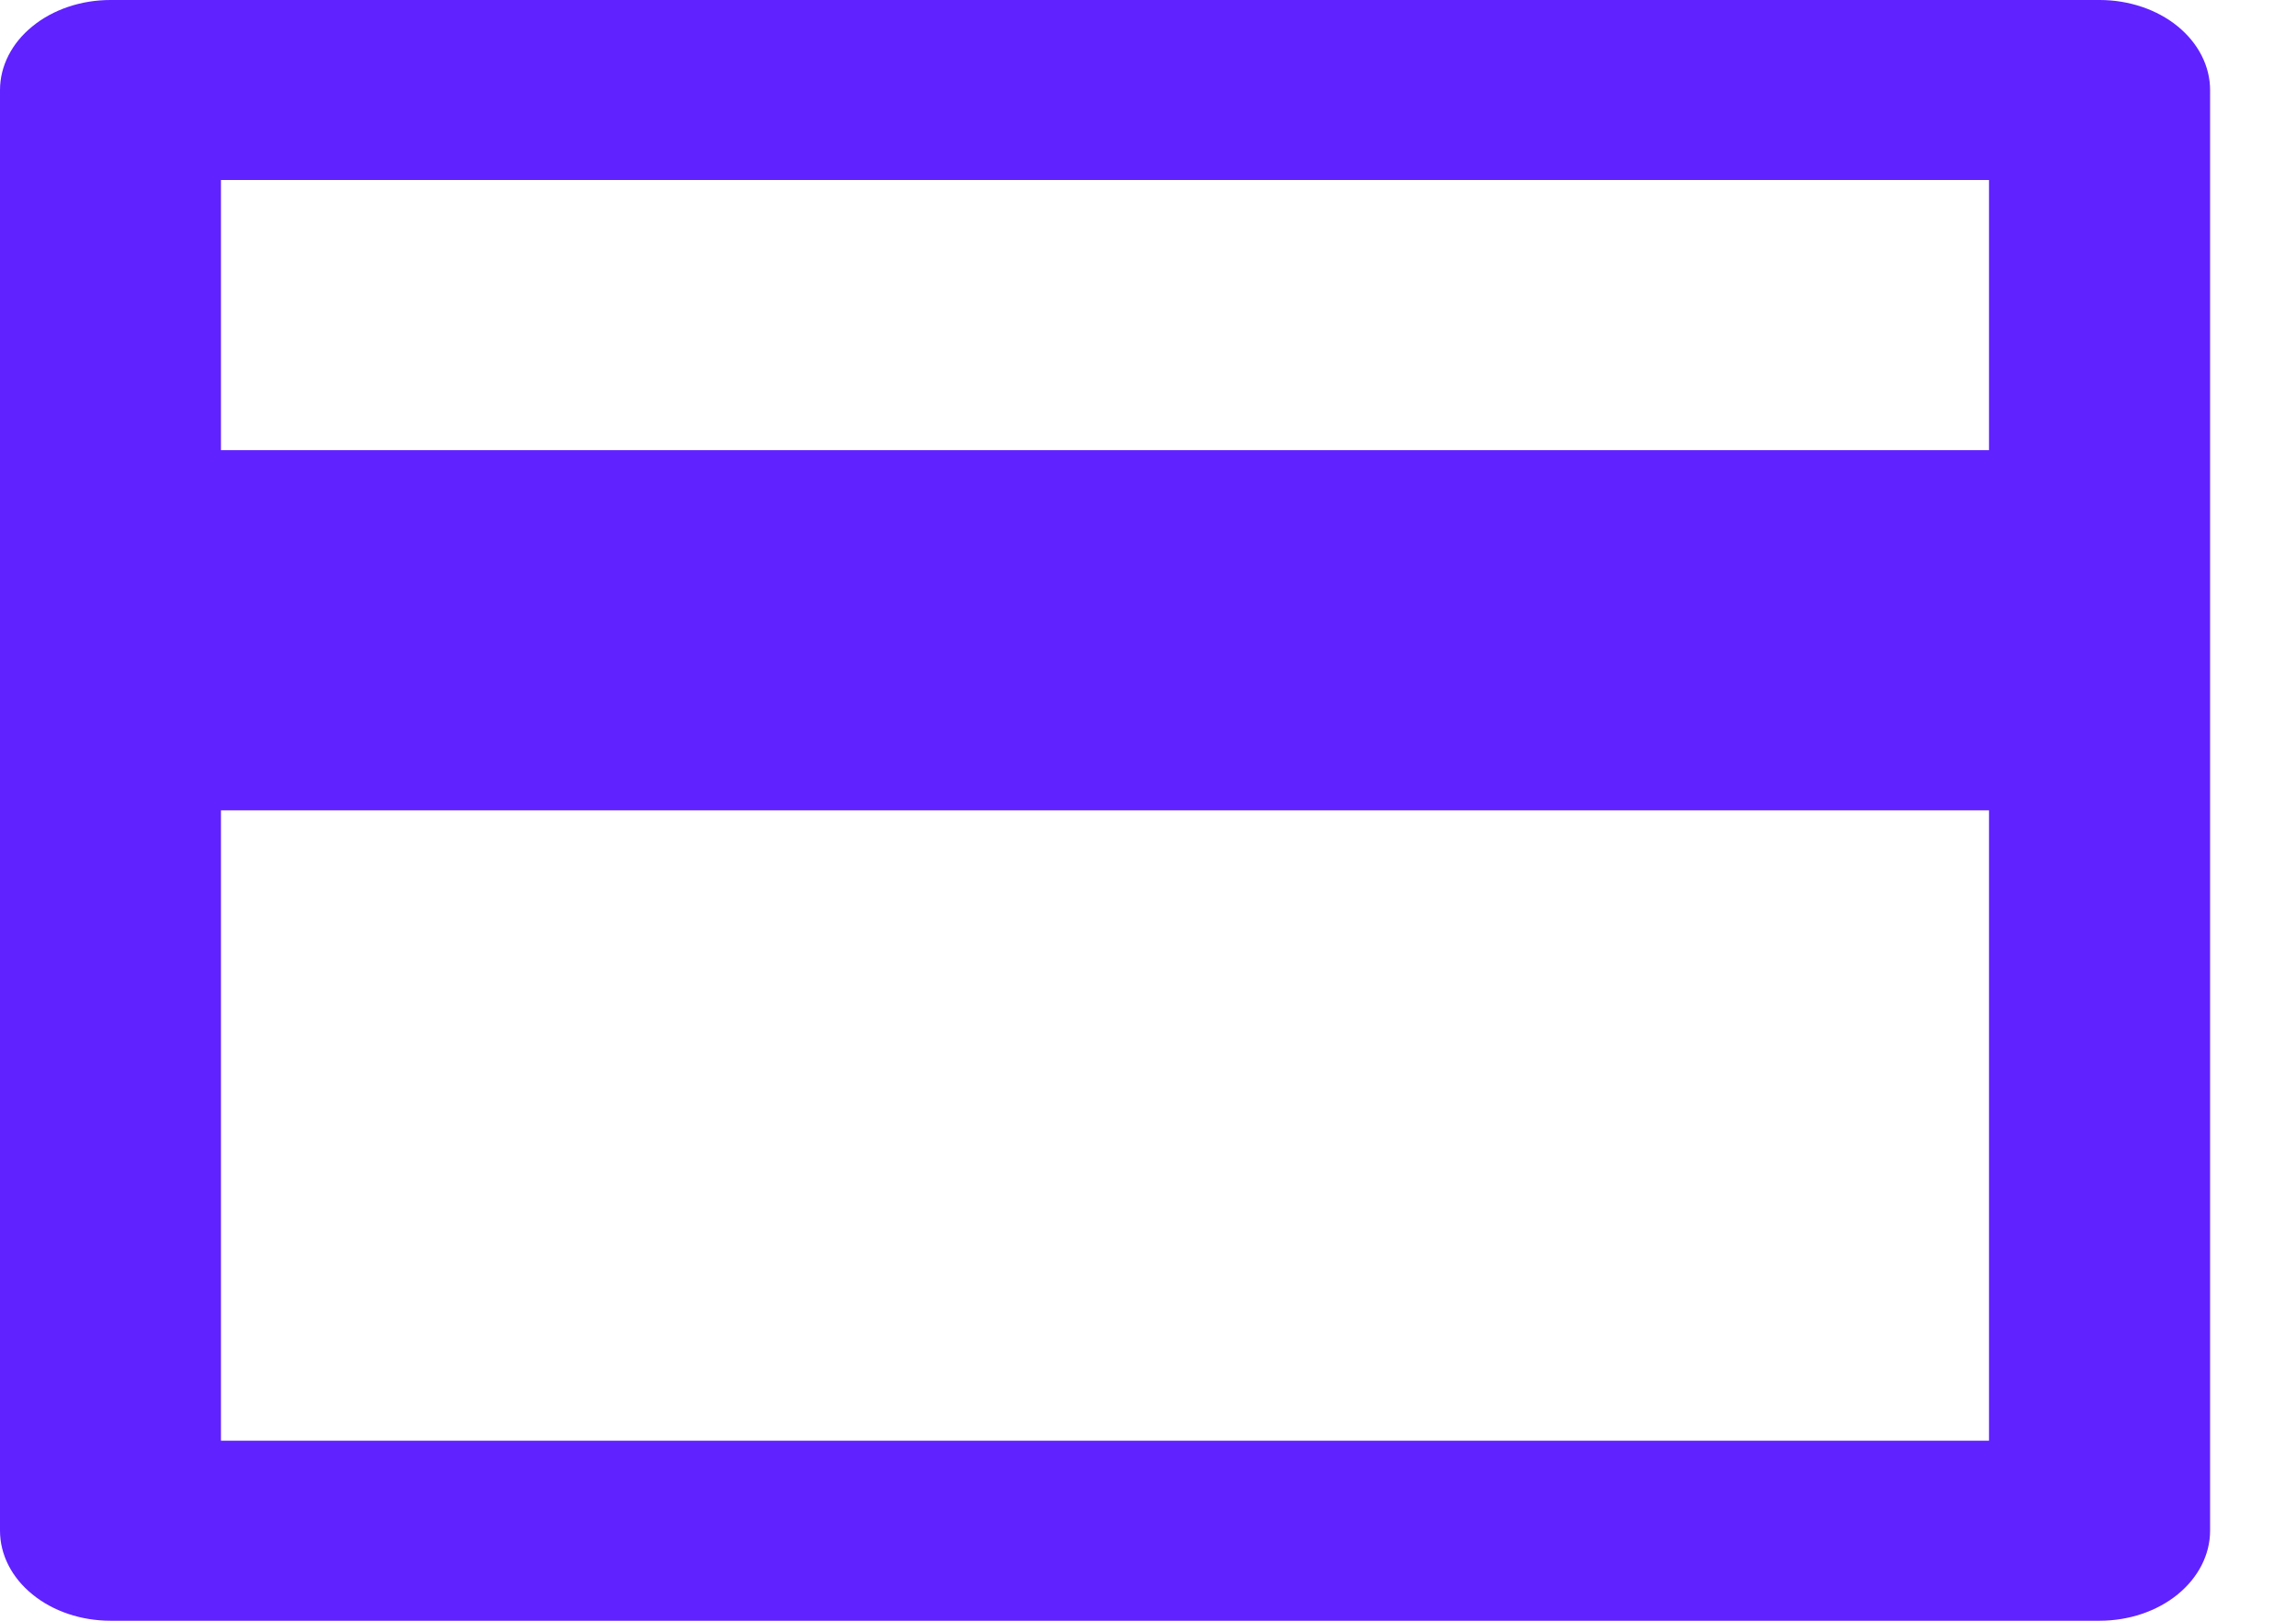 <svg width="17" height="12" viewBox="0 0 17 12" fill="none" xmlns="http://www.w3.org/2000/svg">
<path d="M0.818 0H15.546C15.762 0 15.971 0.07 16.124 0.195C16.277 0.32 16.364 0.49 16.364 0.667V11.333C16.364 11.51 16.277 11.68 16.124 11.805C15.971 11.93 15.762 12 15.546 12H0.818C0.601 12 0.393 11.93 0.24 11.805C0.086 11.68 0 11.51 0 11.333V0.667C0 0.49 0.086 0.32 0.24 0.195C0.393 0.07 0.601 0 0.818 0ZM14.727 6H1.636V10.667H14.727V6ZM14.727 3.333V1.333H1.636V3.333H14.727Z" fill="#6022FF"/>
</svg>
